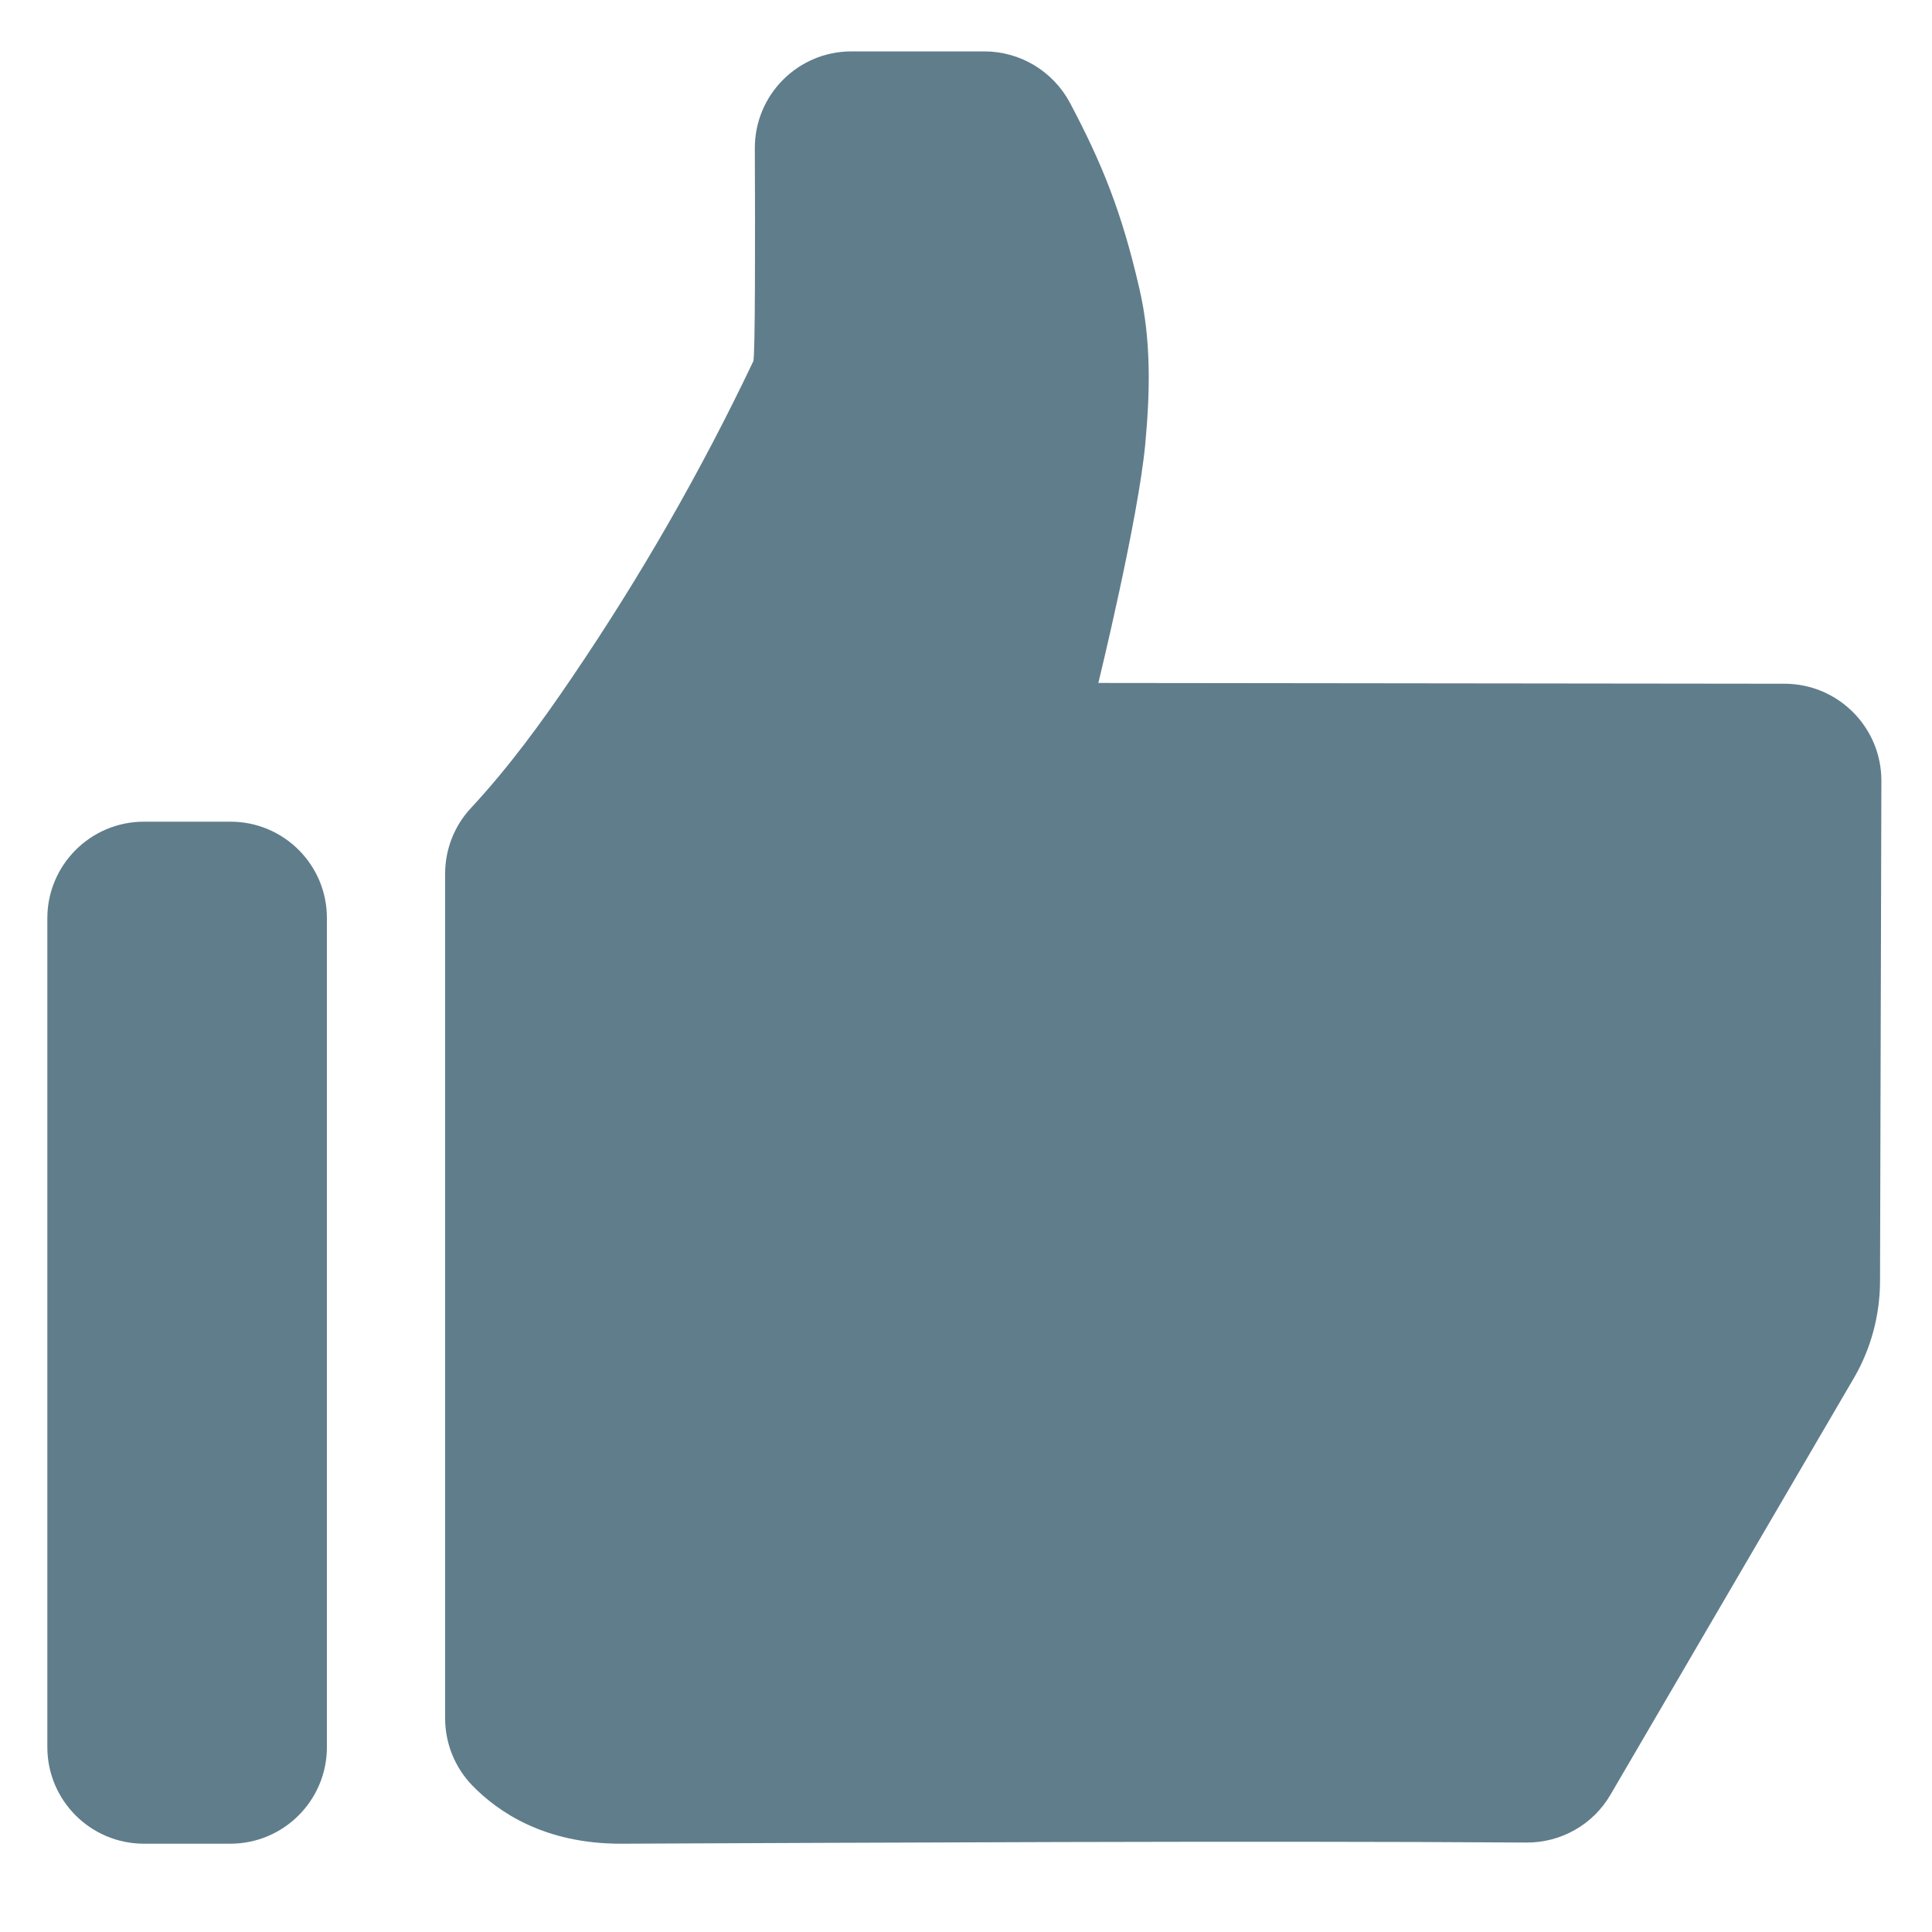 <?xml version="1.0" encoding="UTF-8" standalone="no"?>
<!-- Generator: Adobe Illustrator 17.1.0, SVG Export Plug-In . SVG Version: 6.00 Build 0)  -->

<svg
   xmlns:dc="http://purl.org/dc/elements/1.1/"
   xmlns:cc="http://creativecommons.org/ns#"
   xmlns:rdf="http://www.w3.org/1999/02/22-rdf-syntax-ns#"
   xmlns:svg="http://www.w3.org/2000/svg"
   xmlns="http://www.w3.org/2000/svg"
   xmlns:sodipodi="http://sodipodi.sourceforge.net/DTD/sodipodi-0.dtd"
   xmlns:inkscape="http://www.inkscape.org/namespaces/inkscape"
   version="1.1"
   id="Capa_1"
   x="0px"
   y="0px"
   width="1000px"
   height="1000px"
   viewBox="0 0 1000 1000"
   enable-background="new 0 0 1000 1000"
   xml:space="preserve"
   inkscape:version="0.48.4 r9939"
   sodipodi:docname="thumb52.svg"><defs
   id="defs9" /><sodipodi:namedview
   pagecolor="#ffffff"
   bordercolor="#666666"
   borderopacity="1"
   objecttolerance="10"
   gridtolerance="10"
   guidetolerance="10"
   inkscape:pageopacity="0"
   inkscape:pageshadow="2"
   inkscape:window-width="1366"
   inkscape:window-height="705"
   id="namedview7"
   showgrid="false"
   inkscape:zoom="0.236"
   inkscape:cx="-154.66102"
   inkscape:cy="500"
   inkscape:window-x="-8"
   inkscape:window-y="-8"
   inkscape:window-maximized="1"
   inkscape:current-layer="Capa_1" />
<path
   d="M923.8,353.9l-355.3-0.4c0,0,20.6-84.3,24.3-123.8c2.5-27,3.1-53.9-3.1-80.5c-9.2-40-19.5-65-35.9-96  C545,36.8,528,26.6,509.5,26.6h-68.8c-27.7,0-50.1,22.5-50,50.2c0.2,46.3,0.2,108.1-0.8,110.2c-27,56.8-58.3,111.3-93.6,163.3  c-16.1,23.8-33,46.9-52.6,68c-8.6,9.2-13.3,21.4-13.3,33.9v437.2c0,12.9,5,25.4,14,34.7c13.4,13.8,37.4,30.2,76.8,30.2  c124.3-0.5,325.7-1.6,468.9-0.6c17.9,0.1,34.5-9.3,43.5-24.8l126.3-216.2c8.6-15,13.1-32,13.2-49.3l0.7-259.3  C973.8,376.4,951.4,354,923.8,353.9z"
   id="path3"
   style="fill:#607d8b;fill-opacity:1" />
<path
   d="M119.3,425.3H74.5c-27.6,0-50,22.4-50,50v429c0,27.6,22.4,50,50,50h44.7c27.6,0,50-22.4,50-50v-429  C169.3,447.7,146.9,425.3,119.3,425.3z"
   id="path5"
   style="fill:#607d8b;fill-opacity:1" />
</svg>